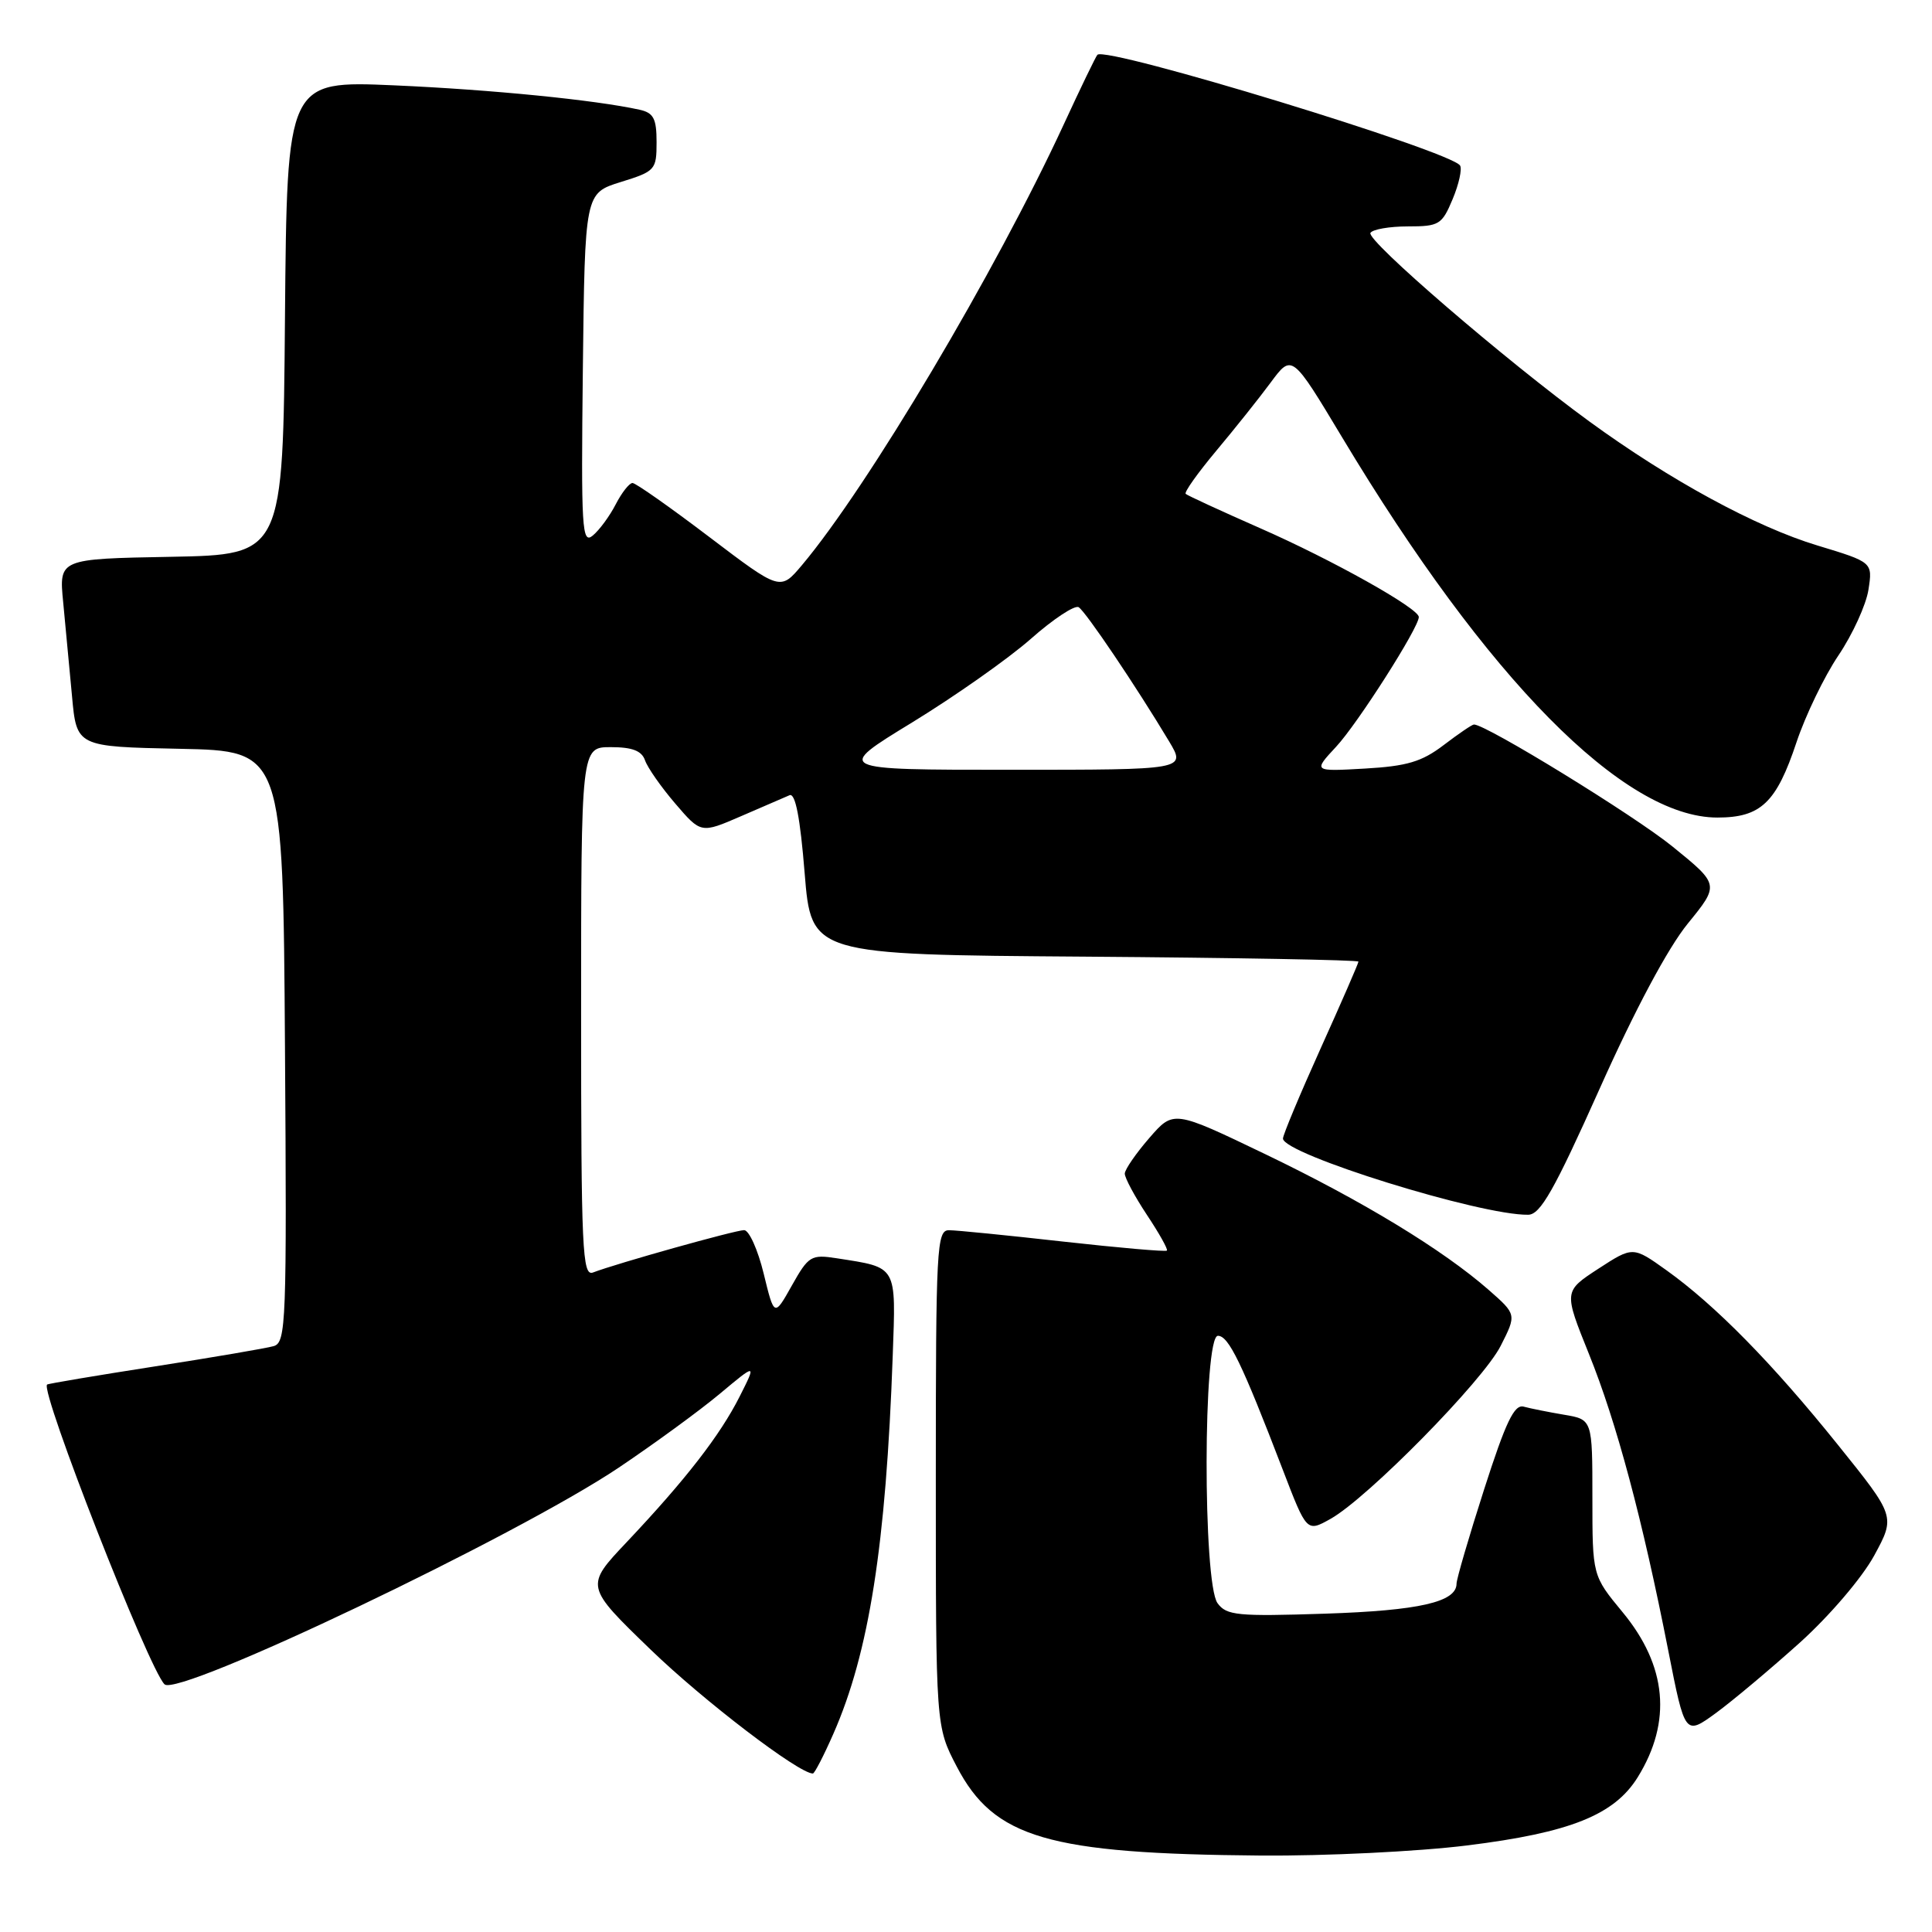 <?xml version="1.0" encoding="UTF-8" standalone="no"?>
<!DOCTYPE svg PUBLIC "-//W3C//DTD SVG 1.1//EN" "http://www.w3.org/Graphics/SVG/1.1/DTD/svg11.dtd" >
<svg xmlns="http://www.w3.org/2000/svg" xmlns:xlink="http://www.w3.org/1999/xlink" version="1.1" viewBox="0 0 256 256">
 <g >
 <path fill="currentColor"
d=" M 194.40 244.53 C 208.05 242.84 213.92 240.49 217.02 235.47 C 221.56 228.12 220.88 220.73 215.00 213.62 C 211.00 208.78 211.00 208.78 211.00 198.44 C 211.00 188.09 211.00 188.09 207.25 187.46 C 205.19 187.11 202.78 186.63 201.90 186.39 C 200.65 186.05 199.53 188.39 196.65 197.36 C 194.64 203.62 193.00 209.24 193.00 209.84 C 193.00 212.28 188.05 213.41 175.58 213.82 C 163.96 214.20 162.52 214.06 161.33 212.43 C 159.37 209.75 159.41 177.00 161.38 177.00 C 162.80 177.00 164.55 180.61 169.98 194.76 C 173.15 203.02 173.15 203.02 176.30 201.26 C 181.22 198.50 196.52 182.95 198.85 178.33 C 200.96 174.17 200.96 174.17 197.26 170.92 C 191.20 165.61 180.55 159.13 167.65 152.93 C 155.50 147.09 155.50 147.09 152.29 150.79 C 150.52 152.83 149.06 154.95 149.04 155.50 C 149.02 156.05 150.34 158.51 151.96 160.96 C 153.59 163.41 154.79 165.55 154.62 165.71 C 154.45 165.88 148.28 165.34 140.91 164.52 C 133.53 163.69 126.71 163.01 125.75 163.01 C 124.12 163.00 124.00 165.23 124.00 195.89 C 124.00 228.77 124.00 228.77 126.78 234.09 C 131.72 243.55 138.88 245.64 167.04 245.87 C 175.58 245.94 187.90 245.34 194.40 244.53 Z  M 110.42 229.75 C 115.16 218.98 117.40 204.72 118.29 179.66 C 118.72 167.57 118.96 167.99 110.89 166.73 C 107.48 166.20 107.14 166.40 104.93 170.33 C 102.59 174.50 102.59 174.50 101.19 168.75 C 100.42 165.59 99.25 163.00 98.60 163.00 C 97.44 163.00 81.71 167.41 78.58 168.61 C 77.16 169.15 77.00 165.66 77.00 134.11 C 77.00 99.00 77.00 99.00 80.93 99.00 C 83.78 99.00 85.03 99.48 85.47 100.75 C 85.80 101.71 87.60 104.29 89.47 106.47 C 92.88 110.45 92.88 110.45 98.19 108.15 C 101.11 106.89 104.01 105.63 104.62 105.37 C 105.39 105.04 106.03 108.35 106.62 115.69 C 107.50 126.50 107.50 126.50 143.75 126.76 C 163.69 126.91 180.00 127.20 180.00 127.42 C 180.00 127.64 177.75 132.81 175.00 138.90 C 172.25 145.00 170.00 150.38 170.00 150.86 C 170.00 152.92 196.21 161.07 202.50 160.96 C 204.11 160.94 205.95 157.70 211.97 144.24 C 216.65 133.77 221.01 125.61 223.64 122.38 C 227.84 117.22 227.84 117.22 221.63 112.18 C 216.56 108.06 196.93 96.00 195.31 96.00 C 195.06 96.00 193.26 97.23 191.29 98.73 C 188.39 100.94 186.43 101.52 180.85 101.84 C 173.99 102.23 173.99 102.23 177.04 98.95 C 179.87 95.92 188.00 83.17 188.00 81.76 C 188.00 80.61 176.54 74.19 167.00 70.00 C 161.78 67.70 157.32 65.65 157.11 65.44 C 156.89 65.22 158.70 62.68 161.13 59.77 C 163.56 56.87 166.82 52.79 168.37 50.69 C 171.19 46.88 171.19 46.88 177.85 57.97 C 197.07 90.00 215.17 108.33 227.56 108.33 C 233.32 108.33 235.38 106.37 238.05 98.34 C 239.23 94.81 241.72 89.64 243.60 86.85 C 245.48 84.06 247.27 80.14 247.58 78.14 C 248.14 74.50 248.14 74.50 240.82 72.28 C 232.64 69.81 221.25 63.61 210.59 55.84 C 199.53 47.78 181.00 31.82 181.59 30.86 C 181.88 30.39 184.11 30.00 186.55 30.00 C 190.69 30.00 191.07 29.77 192.48 26.39 C 193.31 24.41 193.75 22.41 193.47 21.94 C 192.29 20.03 146.59 6.08 145.41 7.26 C 145.21 7.46 143.20 11.61 140.95 16.49 C 131.95 35.97 114.99 64.52 106.25 74.90 C 103.39 78.29 103.39 78.29 93.98 71.15 C 88.80 67.22 84.23 64.00 83.81 64.00 C 83.39 64.00 82.39 65.27 81.59 66.82 C 80.79 68.38 79.42 70.24 78.55 70.96 C 77.11 72.16 76.99 70.14 77.23 48.94 C 77.50 25.60 77.50 25.60 82.25 24.12 C 86.83 22.70 87.00 22.51 87.00 18.84 C 87.00 15.71 86.60 14.95 84.75 14.54 C 78.83 13.24 65.16 11.88 52.26 11.31 C 38.03 10.69 38.03 10.69 37.76 42.09 C 37.50 73.50 37.50 73.50 22.65 73.78 C 7.81 74.05 7.81 74.05 8.37 79.78 C 8.67 82.92 9.20 88.53 9.54 92.22 C 10.15 98.94 10.15 98.94 23.83 99.22 C 37.50 99.50 37.50 99.50 37.76 138.68 C 38.01 175.36 37.91 177.89 36.26 178.37 C 35.29 178.65 28.20 179.86 20.50 181.06 C 12.80 182.26 6.38 183.34 6.24 183.46 C 5.28 184.29 19.72 221.15 21.80 223.18 C 23.60 224.94 68.49 203.53 82.00 194.46 C 86.67 191.32 92.69 186.93 95.37 184.69 C 100.24 180.62 100.24 180.62 98.00 185.06 C 95.41 190.19 90.85 196.07 83.04 204.34 C 77.52 210.18 77.52 210.18 86.20 218.57 C 93.22 225.36 105.84 235.00 107.71 235.00 C 107.93 235.00 109.15 232.64 110.42 229.75 Z  M 238.51 217.64 C 242.46 214.07 246.74 209.05 248.34 206.12 C 251.16 200.93 251.16 200.93 243.51 191.42 C 234.82 180.61 227.29 172.95 220.82 168.32 C 216.37 165.14 216.37 165.14 211.78 168.12 C 207.20 171.11 207.20 171.11 210.54 179.40 C 214.20 188.46 217.64 201.32 221.06 218.74 C 223.27 229.97 223.27 229.97 227.39 226.97 C 229.65 225.31 234.65 221.11 238.51 217.64 Z  M 120.86 95.73 C 126.51 92.27 133.58 87.30 136.57 84.67 C 139.55 82.03 142.42 80.14 142.93 80.46 C 143.86 81.03 150.57 90.99 154.92 98.25 C 157.16 102.00 157.16 102.00 133.88 102.00 C 110.59 102.00 110.59 102.00 120.86 95.73 Z "/>
</g>
</svg>